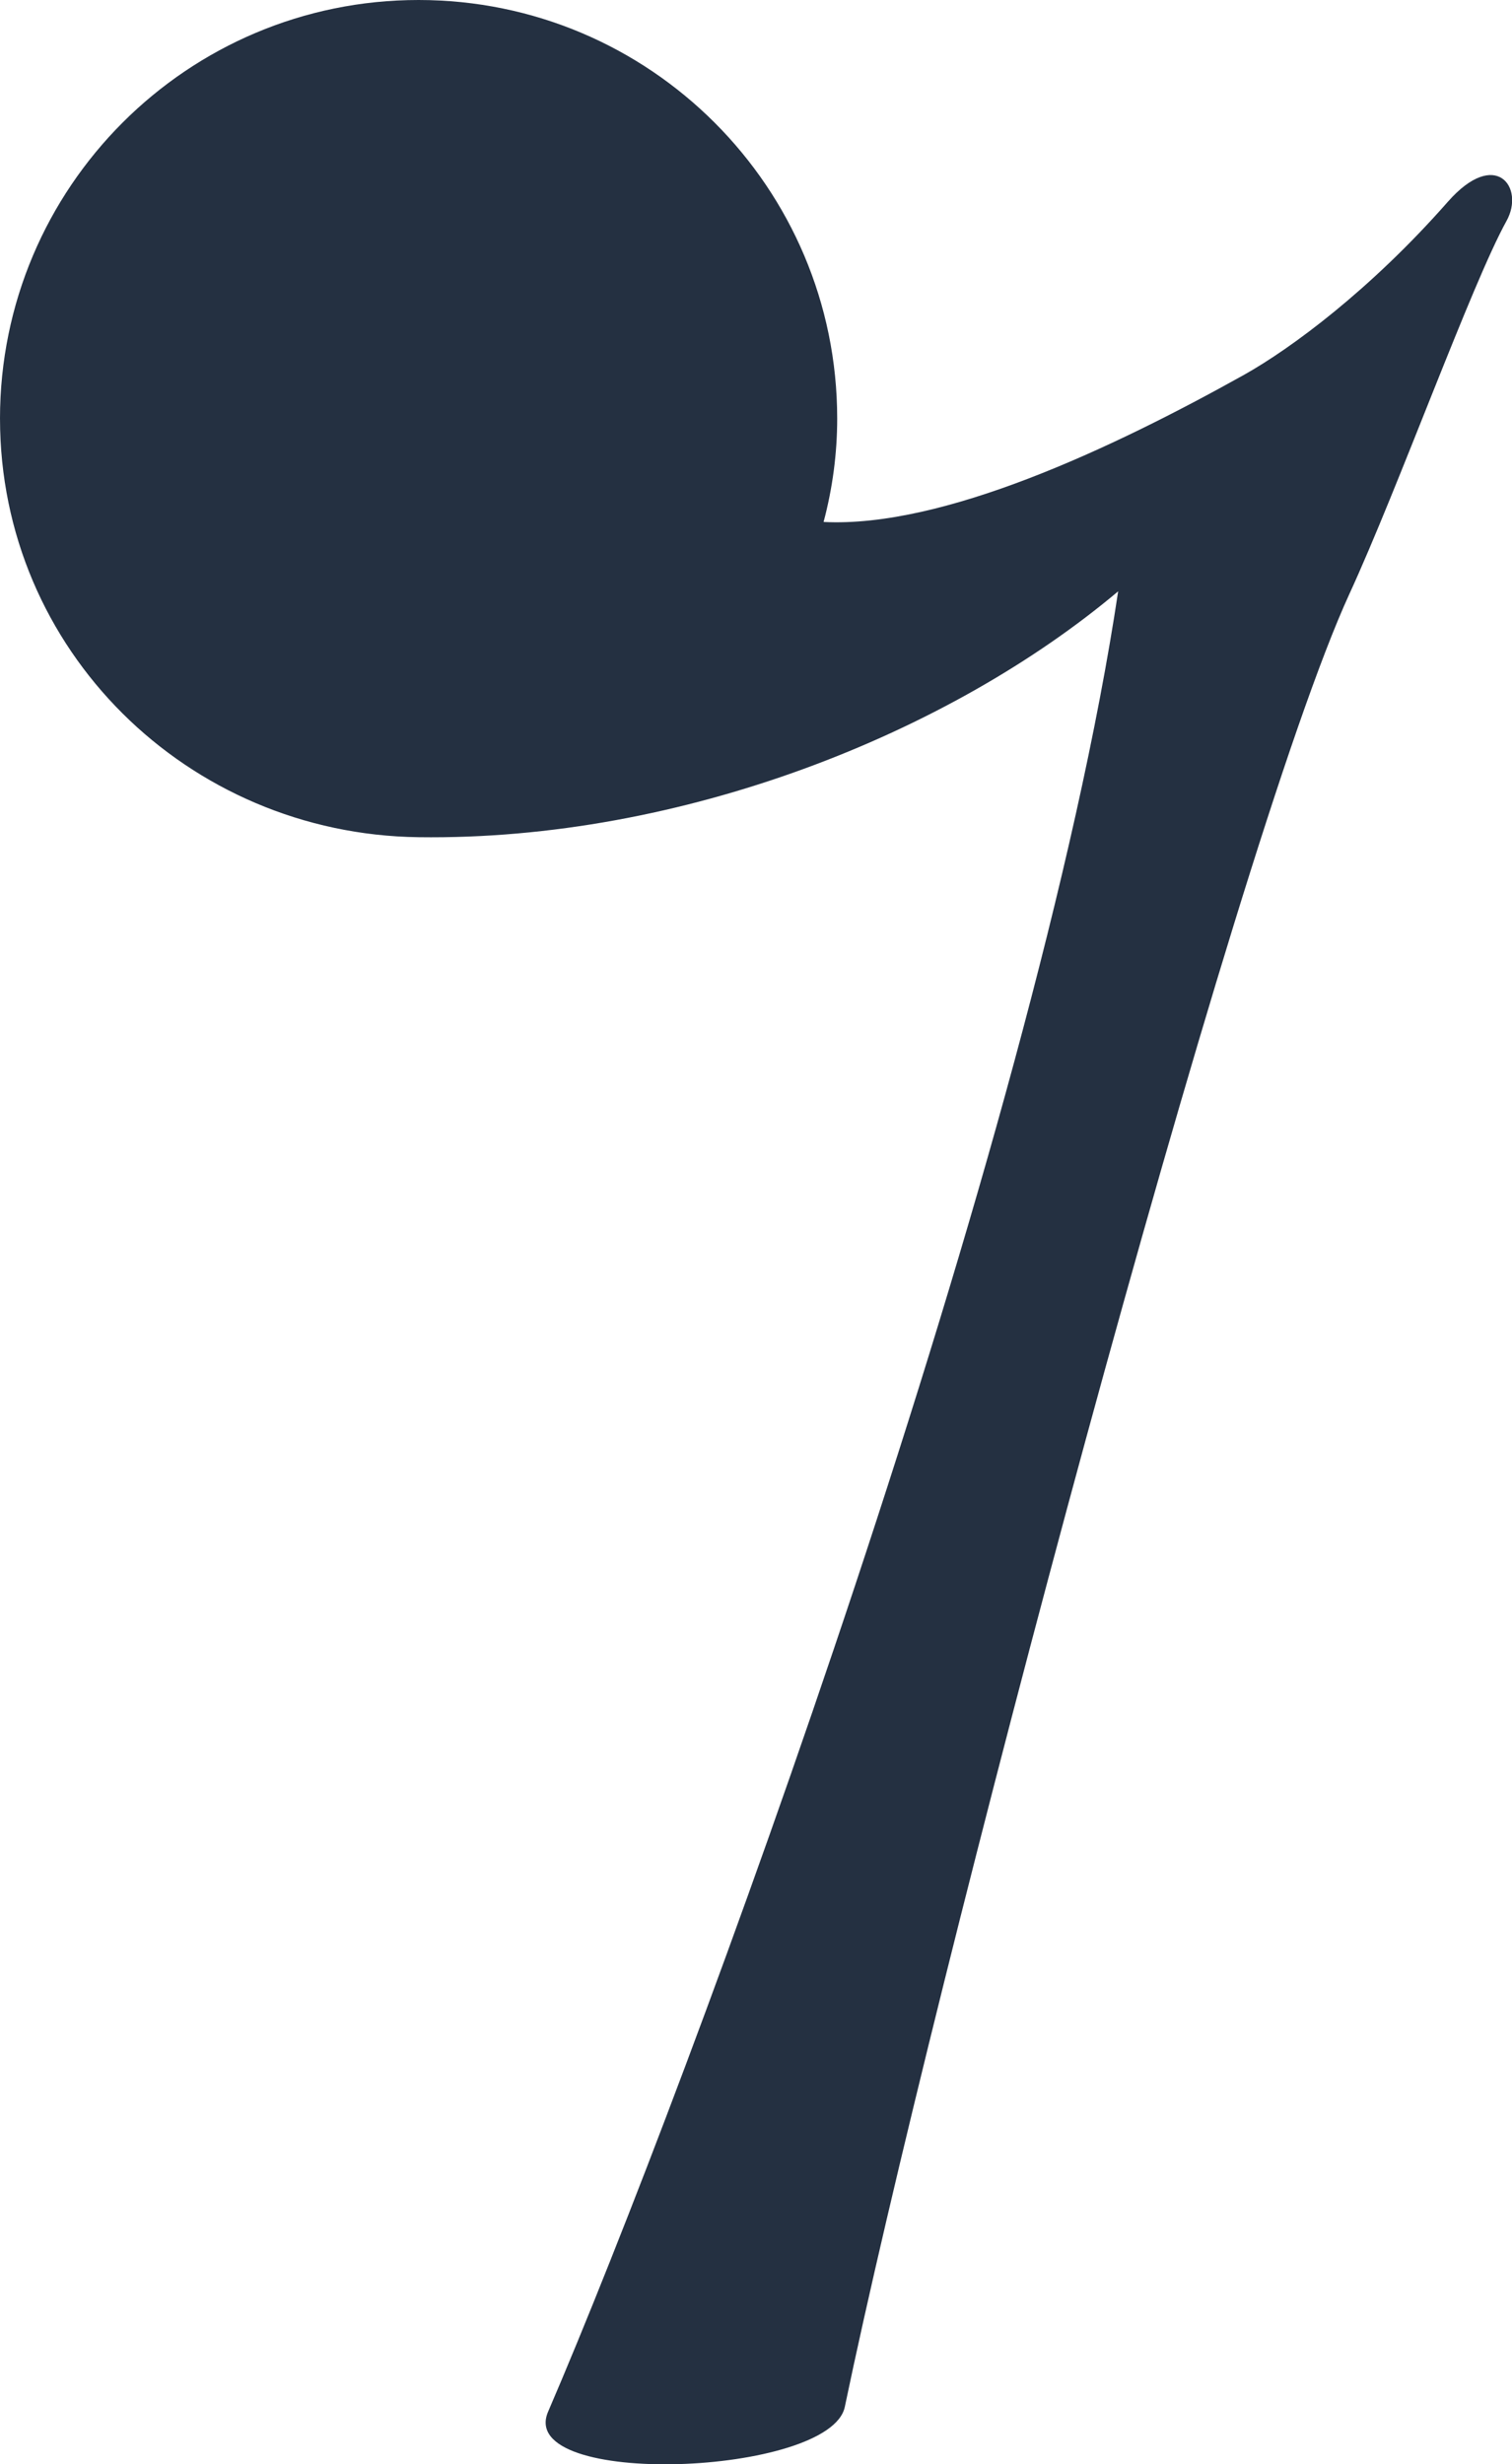 <?xml version="1.0" encoding="UTF-8" standalone="no"?>
<svg
   xmlns:dc="http://purl.org/dc/elements/1.1/"
   xmlns:cc="http://creativecommons.org/ns#"
   xmlns:rdf="http://www.w3.org/1999/02/22-rdf-syntax-ns#"
   xmlns:svg="http://www.w3.org/2000/svg"
   xmlns="http://www.w3.org/2000/svg"
   xmlns:sodipodi="http://sodipodi.sourceforge.net/DTD/sodipodi-0.dtd"
   xmlns:inkscape="http://www.inkscape.org/namespaces/inkscape"
   width="5.559mm"
   height="9.06mm"
   viewBox="0 0 5.559 9.06"
   version="1.1"
   id="svg8"
   sodipodi:docname="r8.svg"
   inkscape:version="1.0.1 (3bc2e813f5, 2020-09-07)">
  <defs
     id="defs2">
    <symbol
       id="ms_rest_8">
      <title
         id="title185">rest 8</title>
      <path
         sodipodi:nodetypes="sscsssssscsss"
         inkscape:connector-curvature="0"
         d="M 5.2916667e-5,1.539 C -7.9375e-5,2.389 0.689,3.067 1.539,3.078 2.507,3.091 3.491,2.696 4.111,2.174 3.808,4.197 2.539,7.65 2.015,8.867 1.894,9.15 3.053,9.103 3.106,8.849 3.427,7.307 4.531,3.121 4.961,2.184 5.141,1.793 5.411,1.043 5.539,0.812 5.607,0.689 5.499,0.542 5.323,0.742 5.039,1.065 4.747,1.281 4.574,1.378 4.085,1.651 3.466,1.941 3.028,1.919 3.061,1.795 3.078,1.667 3.078,1.539 3.078,0.689 2.389,1.4819056e-4 1.539,2.3897048e-8 0.689,-1.4814277e-4 1.5875e-4,0.689 0,1.539 Z"
         id="path187"
         style="fill:#243041;stroke-width:0.265" />
    </symbol>
  </defs>
  <sodipodi:namedview
     id="base"
     pagecolor="#ffffff"
     bordercolor="#666666"
     borderopacity="1.0"
     inkscape:pageopacity="0.0"
     inkscape:pageshadow="2"
     inkscape:zoom="5.6"
     inkscape:cx="40.226583"
     inkscape:cy="39.493139"
     inkscape:document-units="mm"
     inkscape:current-layer="use980"
     inkscape:document-rotation="0"
     showgrid="false"
     inkscape:window-width="1920"
     inkscape:window-height="1017"
     inkscape:window-x="-8"
     inkscape:window-y="-8"
     inkscape:window-maximized="1" />
  <g
     inkscape:label="Layer 1"
     inkscape:groupmode="layer"
     id="layer1">
    <g
       id="use980">
      <title
         id="title994">rest 8</title>
      <path
         d="M 5.2916667e-5,1.539 C -7.9375e-5,2.389 0.689,3.067 1.539,3.078 2.507,3.091 3.491,2.696 4.111,2.174 3.808,4.197 2.539,7.65 2.015,8.867 1.894,9.15 3.053,9.103 3.106,8.849 3.427,7.307 4.531,3.121 4.961,2.184 5.141,1.793 5.411,1.043 5.539,0.812 5.607,0.689 5.499,0.542 5.323,0.742 5.039,1.065 4.747,1.281 4.574,1.378 4.085,1.651 3.466,1.941 3.028,1.919 3.061,1.795 3.078,1.667 3.078,1.539 3.078,0.689 2.389,1.4819056e-4 1.539,2.3897048e-8 0.689,-1.4814277e-4 1.5875e-4,0.689 0,1.539 Z"
         id="path996"
         style="fill:#243041;stroke-width:0.265" />
    </g>
  </g>
</svg>

